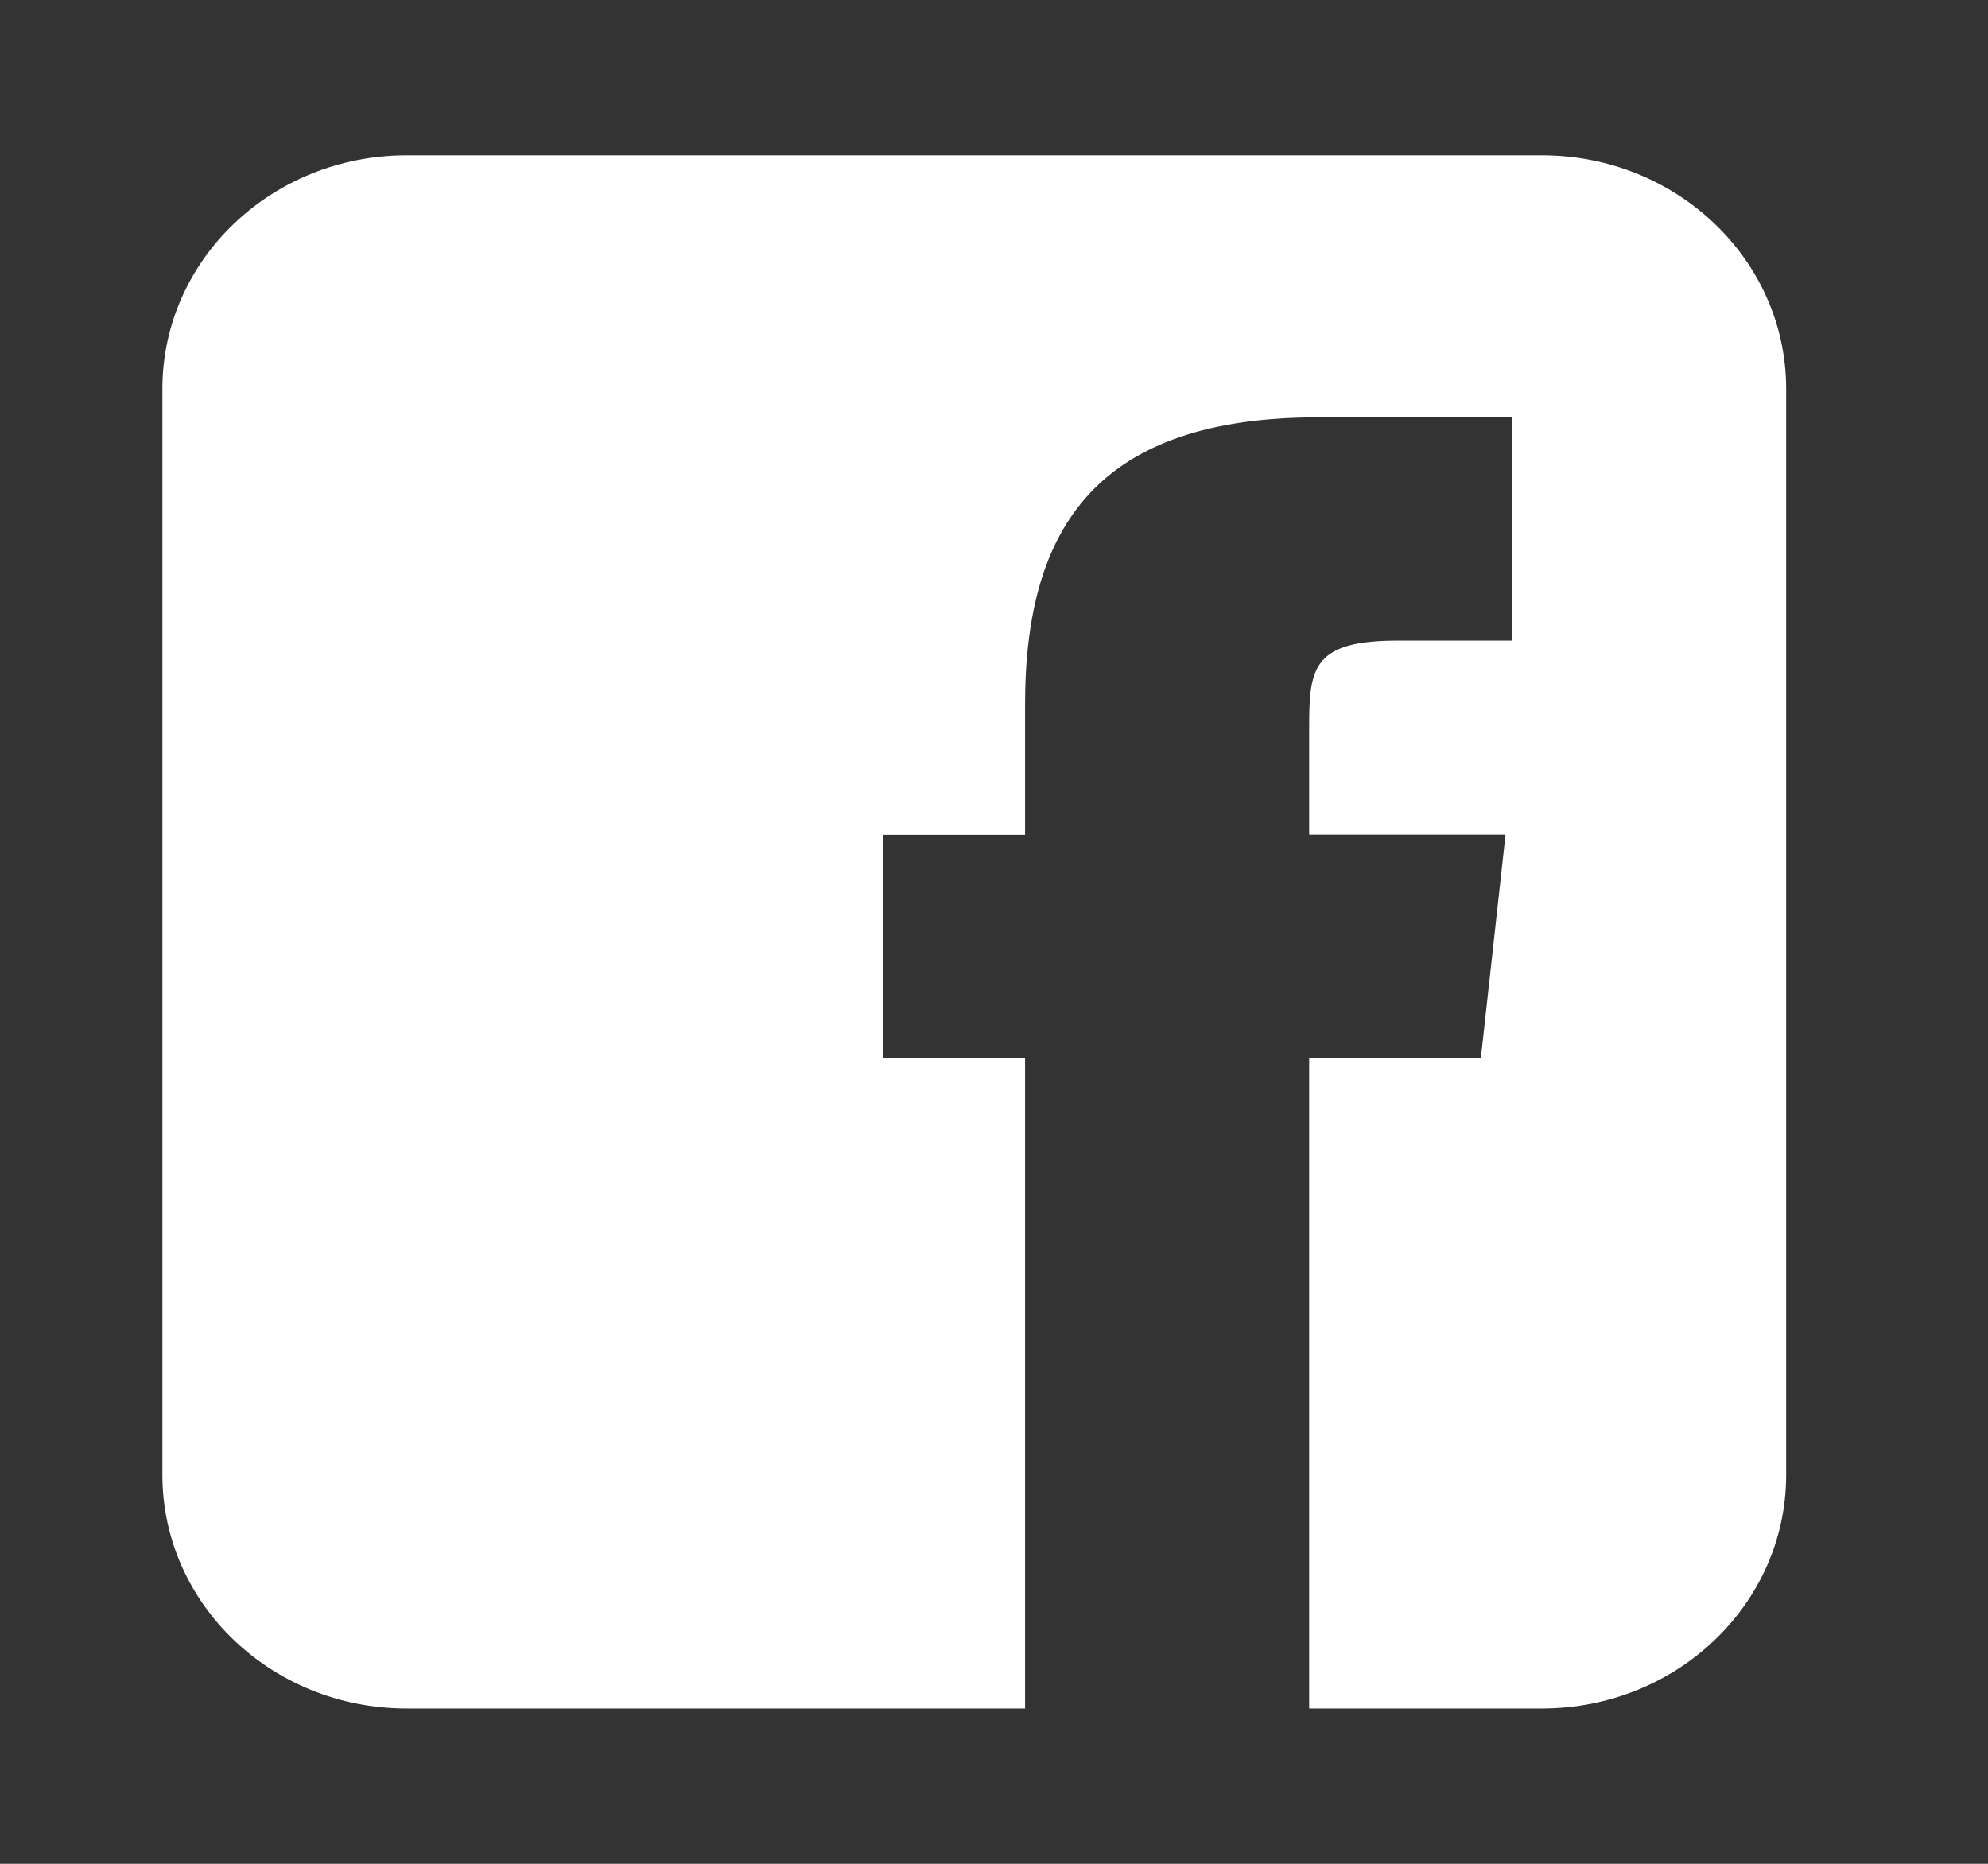 <svg xmlns="http://www.w3.org/2000/svg" xmlns:xlink="http://www.w3.org/1999/xlink" width="32" height="30" viewBox="0 0 32 30">
    <rect x="0" y="0" width="32" height="30" fill="#333333" stroke="none"/>
    <defs>
        <path id="prefix__a" d="M24.83 2.5H6.534c-2.163.006-3.914 1.681-3.92 3.75v17.5c.006 2.069 1.757 3.744 3.92 3.75H16.5V17.031h-2.287v-3.593h2.287V11.34c0-2.886 1.189-4.622 4.717-4.622h3.123v3.593h-1.837c-1.356 0-1.43.427-1.43 1.37v1.755h3.161l-.397 3.594h-2.764V27.5h3.758c2.162-.006 3.914-1.681 3.92-3.75V6.25c-.006-2.069-1.758-3.744-3.92-3.75z"/>
    </defs>
    <g fill="none" fill-rule="evenodd">
        <path d="M0 0H31.364V30H0z"/>
        <use fill="#FFF" fill-rule="nonzero" xlink:href="#prefix__a"/>
    </g>
</svg>
